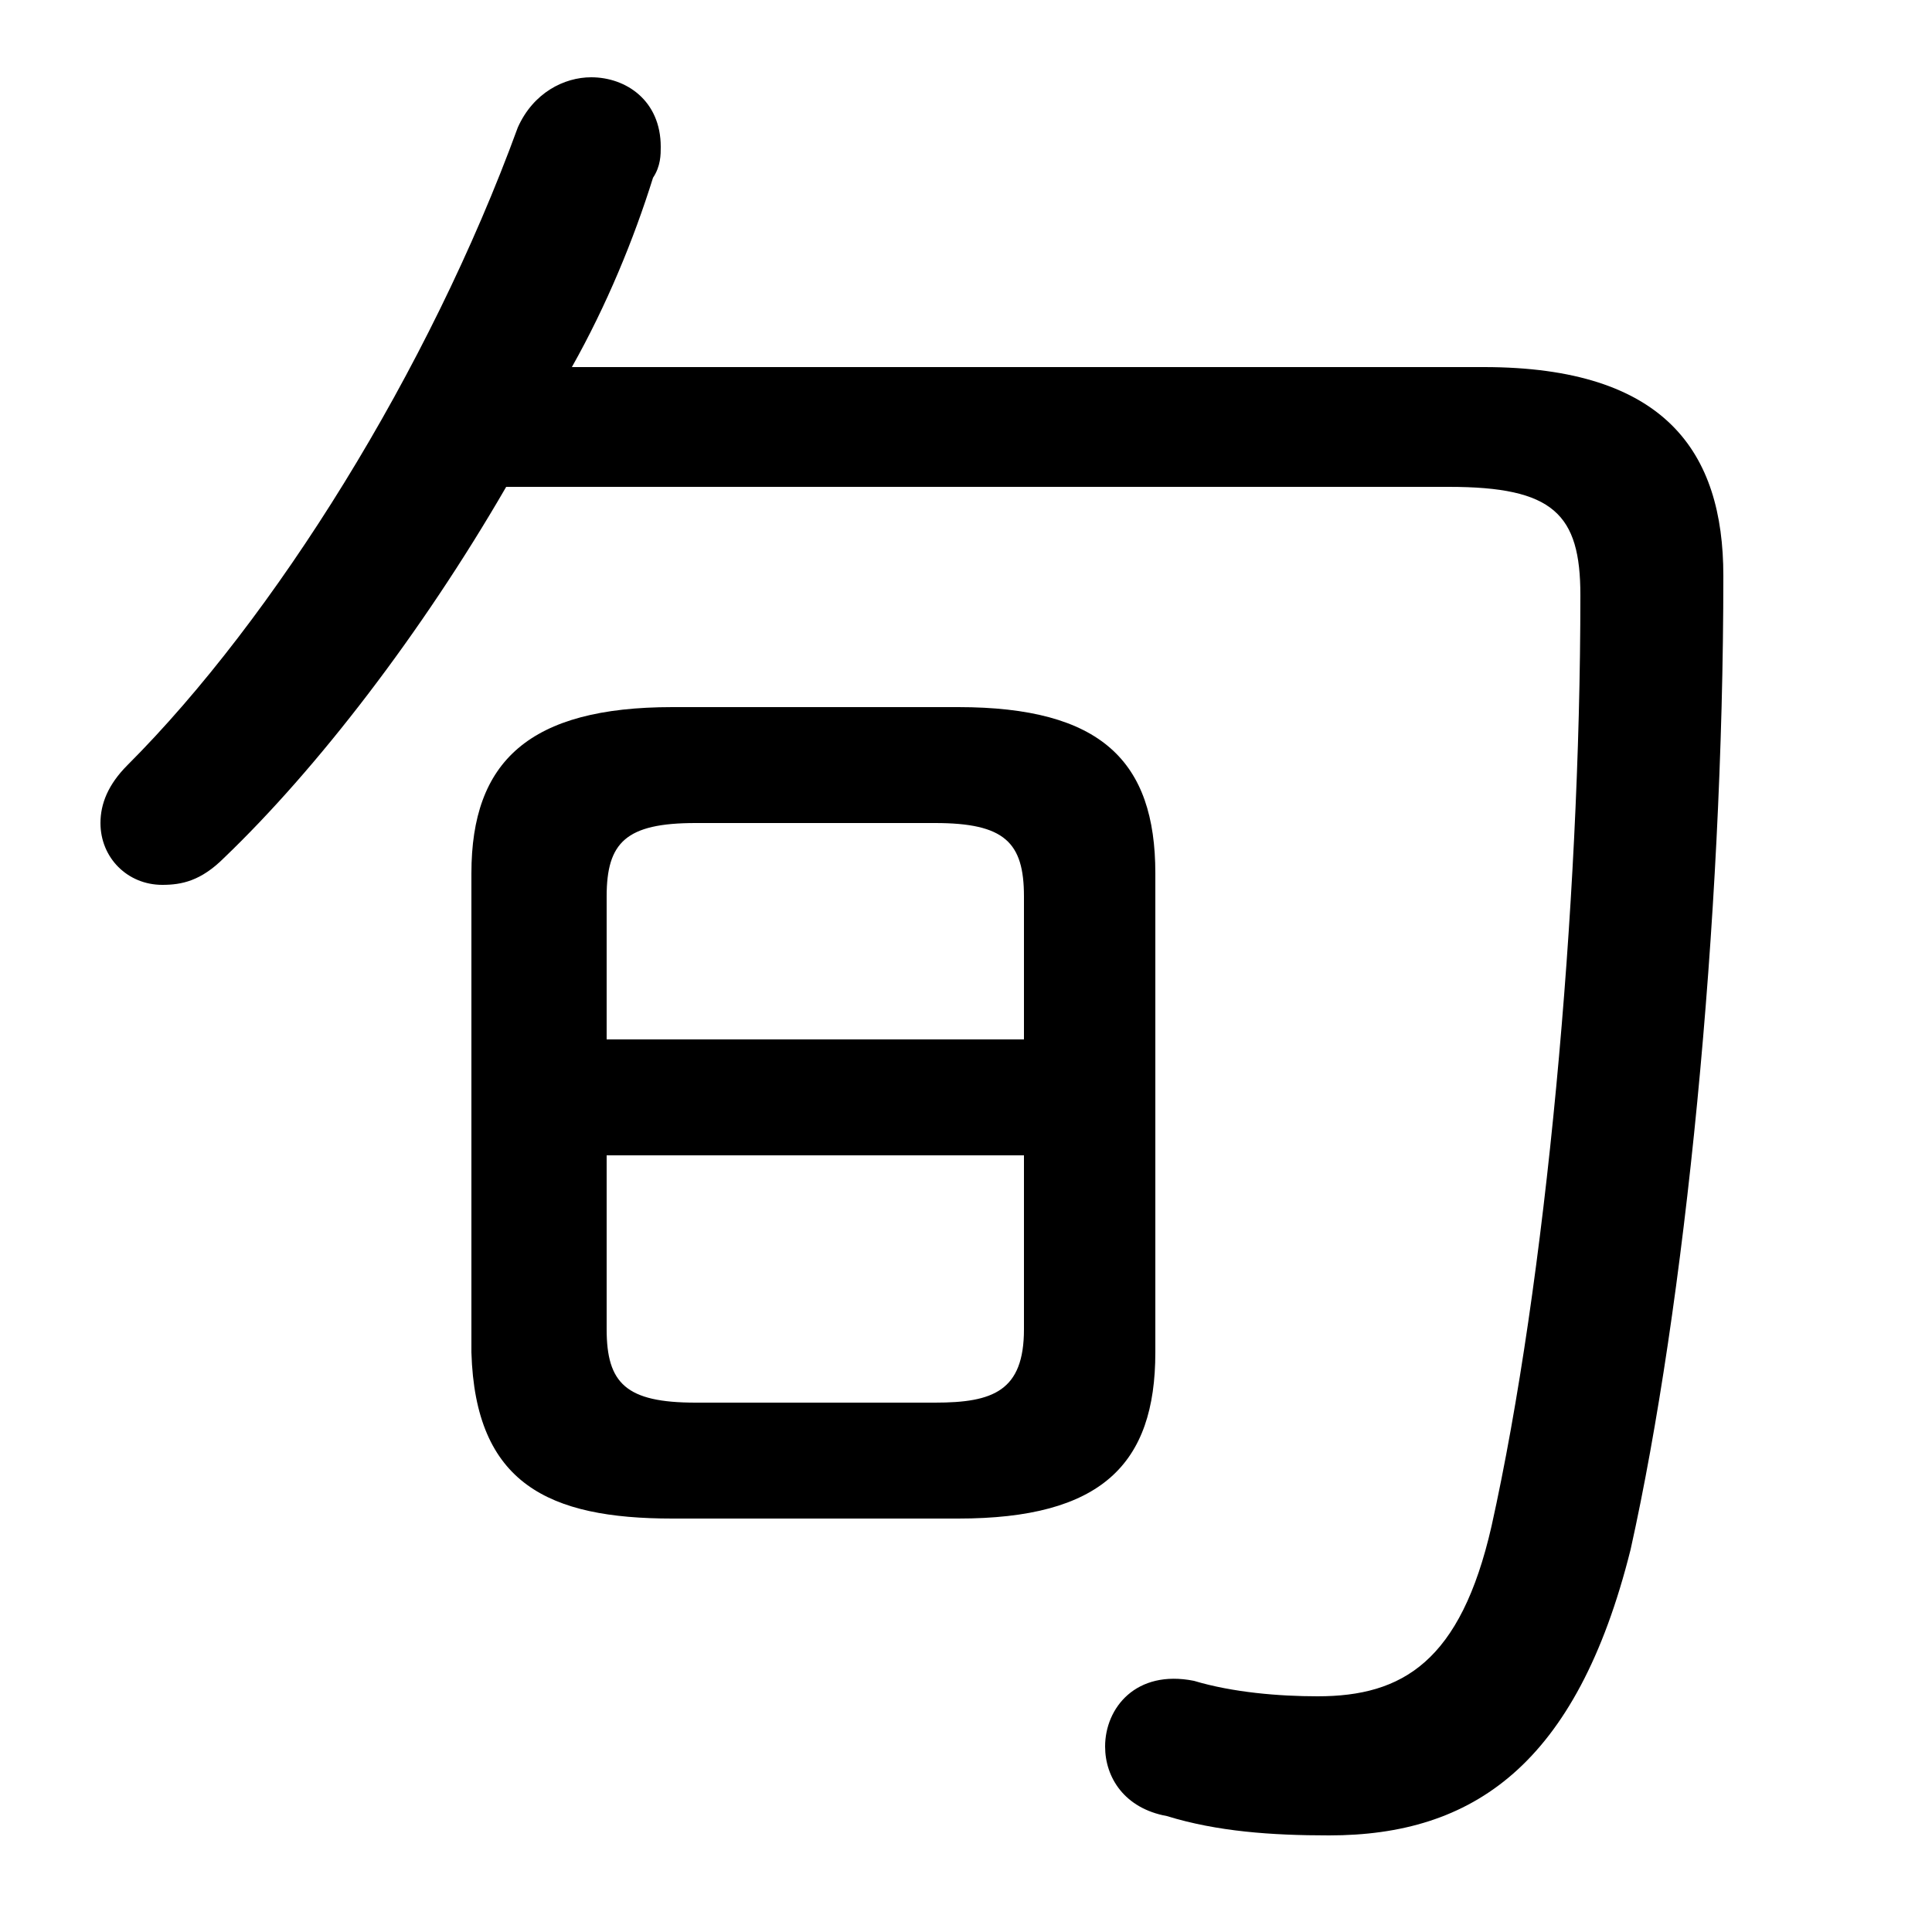 <svg xmlns="http://www.w3.org/2000/svg" viewBox="0 -44.0 50.0 50.0">
    <rect x="0" y="-44.0" width="50.0" height="50.0" fill="#808080" stroke="none"/>
    <g transform="scale(1, -1)">
        <!-- ボディの枠 -->
        <rect x="0" y="-6.0" width="50.0" height="50.0"
            stroke="white" fill="white"/>
        <!-- グリフ座標系の原点 -->
        <circle cx="0" cy="0" r="5" fill="white"/>
        <!-- グリフのアウトライン -->
        <g style="fill:black;stroke:#000000;stroke-width:0;stroke-linecap:round;stroke-linejoin:round;">
        <path d="M 37.5 31.4 C 40.2 31.4 40.9 30.7 40.9 28.6 C 40.9 20.5 40.0 10.8 38.6 4.5 C 37.8 1.0 36.3 0.1 34.1 0.1 C 33.1 0.1 31.9 0.2 30.9 0.5 C 29.4 0.8 28.6 -0.2 28.6 -1.2 C 28.6 -2.0 29.1 -2.8 30.2 -3.0 C 31.5 -3.4 32.9 -3.5 34.4 -3.5 C 38.1 -3.5 40.8 -1.7 42.2 3.9 C 43.6 10.2 44.6 20.1 44.6 29.1 C 44.6 32.3 43.1 34.5 38.4 34.5 L 14.8 34.5 C 15.7 36.1 16.4 37.8 16.9 39.4 C 17.1 39.7 17.1 40.0 17.1 40.2 C 17.1 41.4 16.2 42.0 15.3 42.0 C 14.6 42.0 13.8 41.6 13.4 40.7 C 11.1 34.4 7.1 28.0 3.3 24.2 C 2.8 23.7 2.6 23.2 2.6 22.7 C 2.6 21.8 3.3 21.1 4.2 21.1 C 4.7 21.1 5.2 21.2 5.8 21.8 C 8.2 24.1 10.9 27.6 13.1 31.4 Z M 24.8 4.7 C 28.5 4.7 29.9 6.1 29.9 9.0 L 29.9 21.4 C 29.9 24.3 28.5 25.7 24.8 25.7 L 17.4 25.7 C 13.7 25.7 12.2 24.3 12.2 21.4 L 12.2 9.0 C 12.3 5.6 14.2 4.7 17.4 4.7 Z M 18.0 7.7 C 16.2 7.7 15.7 8.2 15.7 9.6 L 15.7 14.1 L 26.5 14.1 L 26.5 9.6 C 26.5 8.0 25.7 7.7 24.2 7.7 Z M 26.5 17.1 L 15.7 17.1 L 15.7 20.8 C 15.7 22.2 16.2 22.7 18.0 22.7 L 24.2 22.7 C 26.0 22.7 26.5 22.2 26.5 20.8 Z"/>
    </g>
    </g>
</svg>
